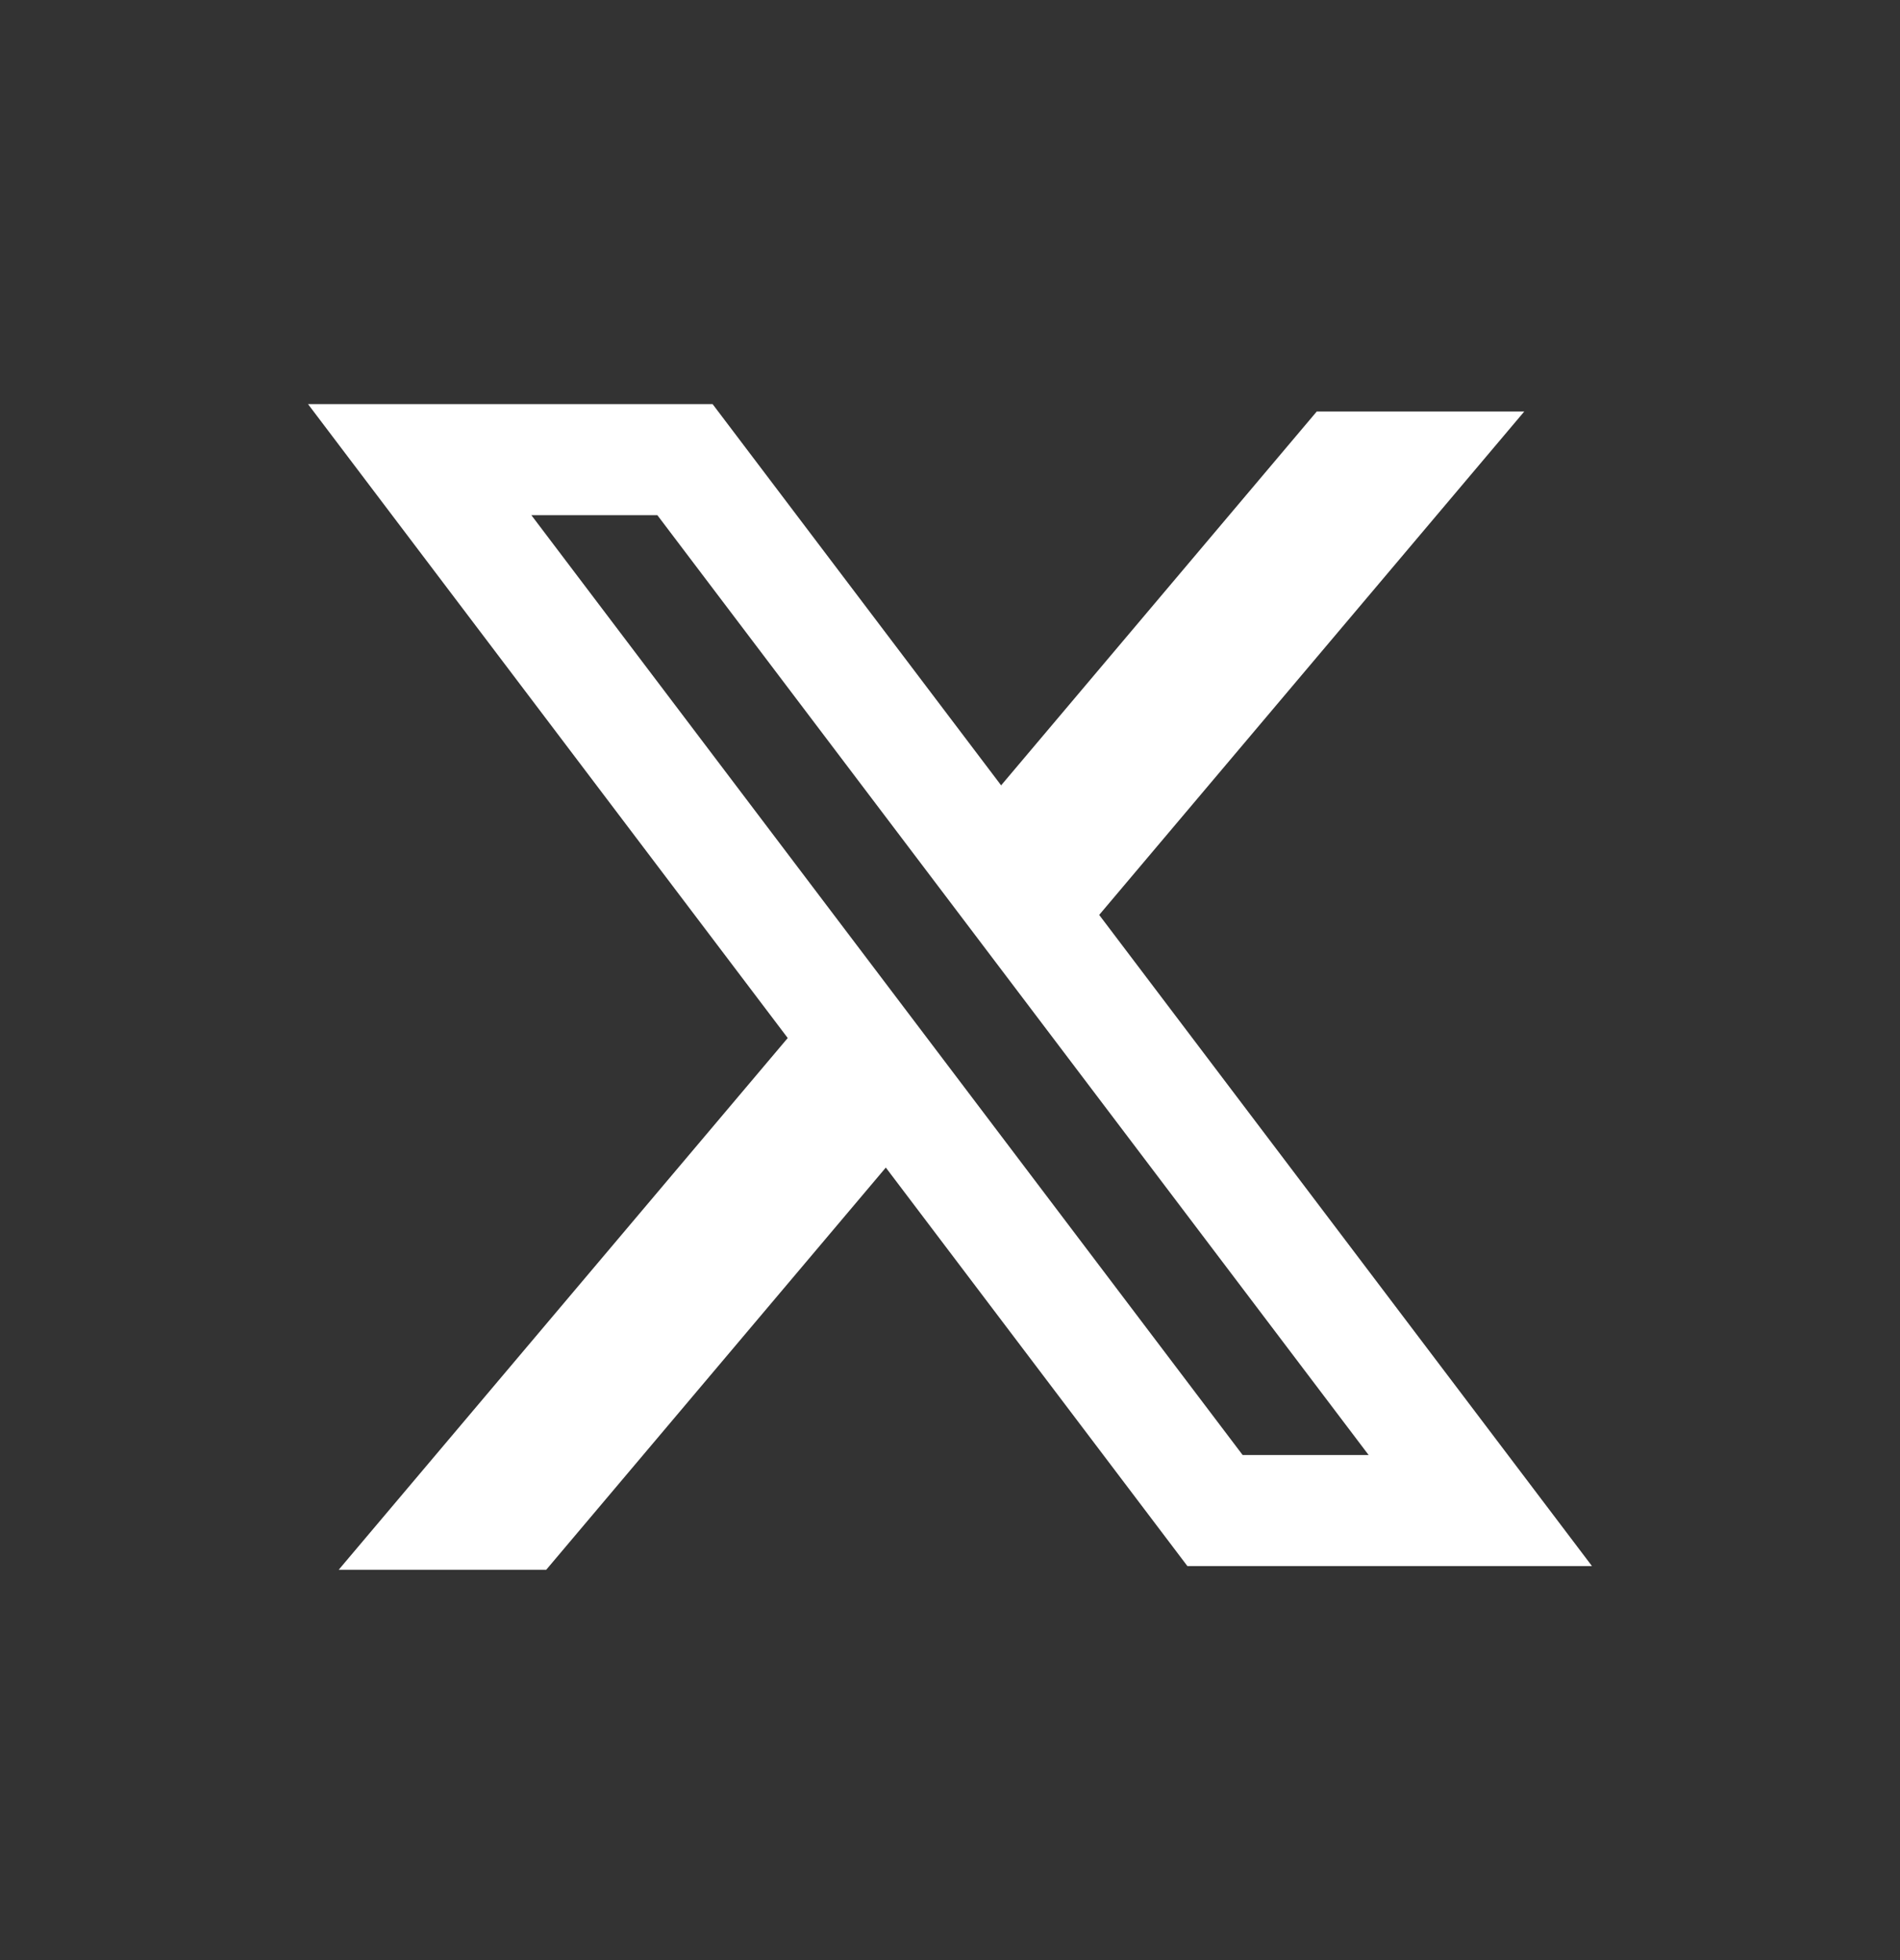 <svg width="32" height="33" viewBox="0 0 32 33" fill="none" xmlns="http://www.w3.org/2000/svg">
<rect x="0" y="0" width="32" height="33" fill="#333333" stroke="none"/>
<path fill-rule="evenodd" clip-rule="evenodd" d="M12.002 6.804H5.188L13.267 17.476L5.704 26.429H9.199L14.919 19.657L19.998 26.366H26.812L18.498 15.384L18.513 15.403L25.672 6.928H22.177L16.861 13.222L12.002 6.804ZM8.949 8.673H11.071L23.051 24.497H20.929L8.949 8.673Z" fill="white"/>
</svg>
